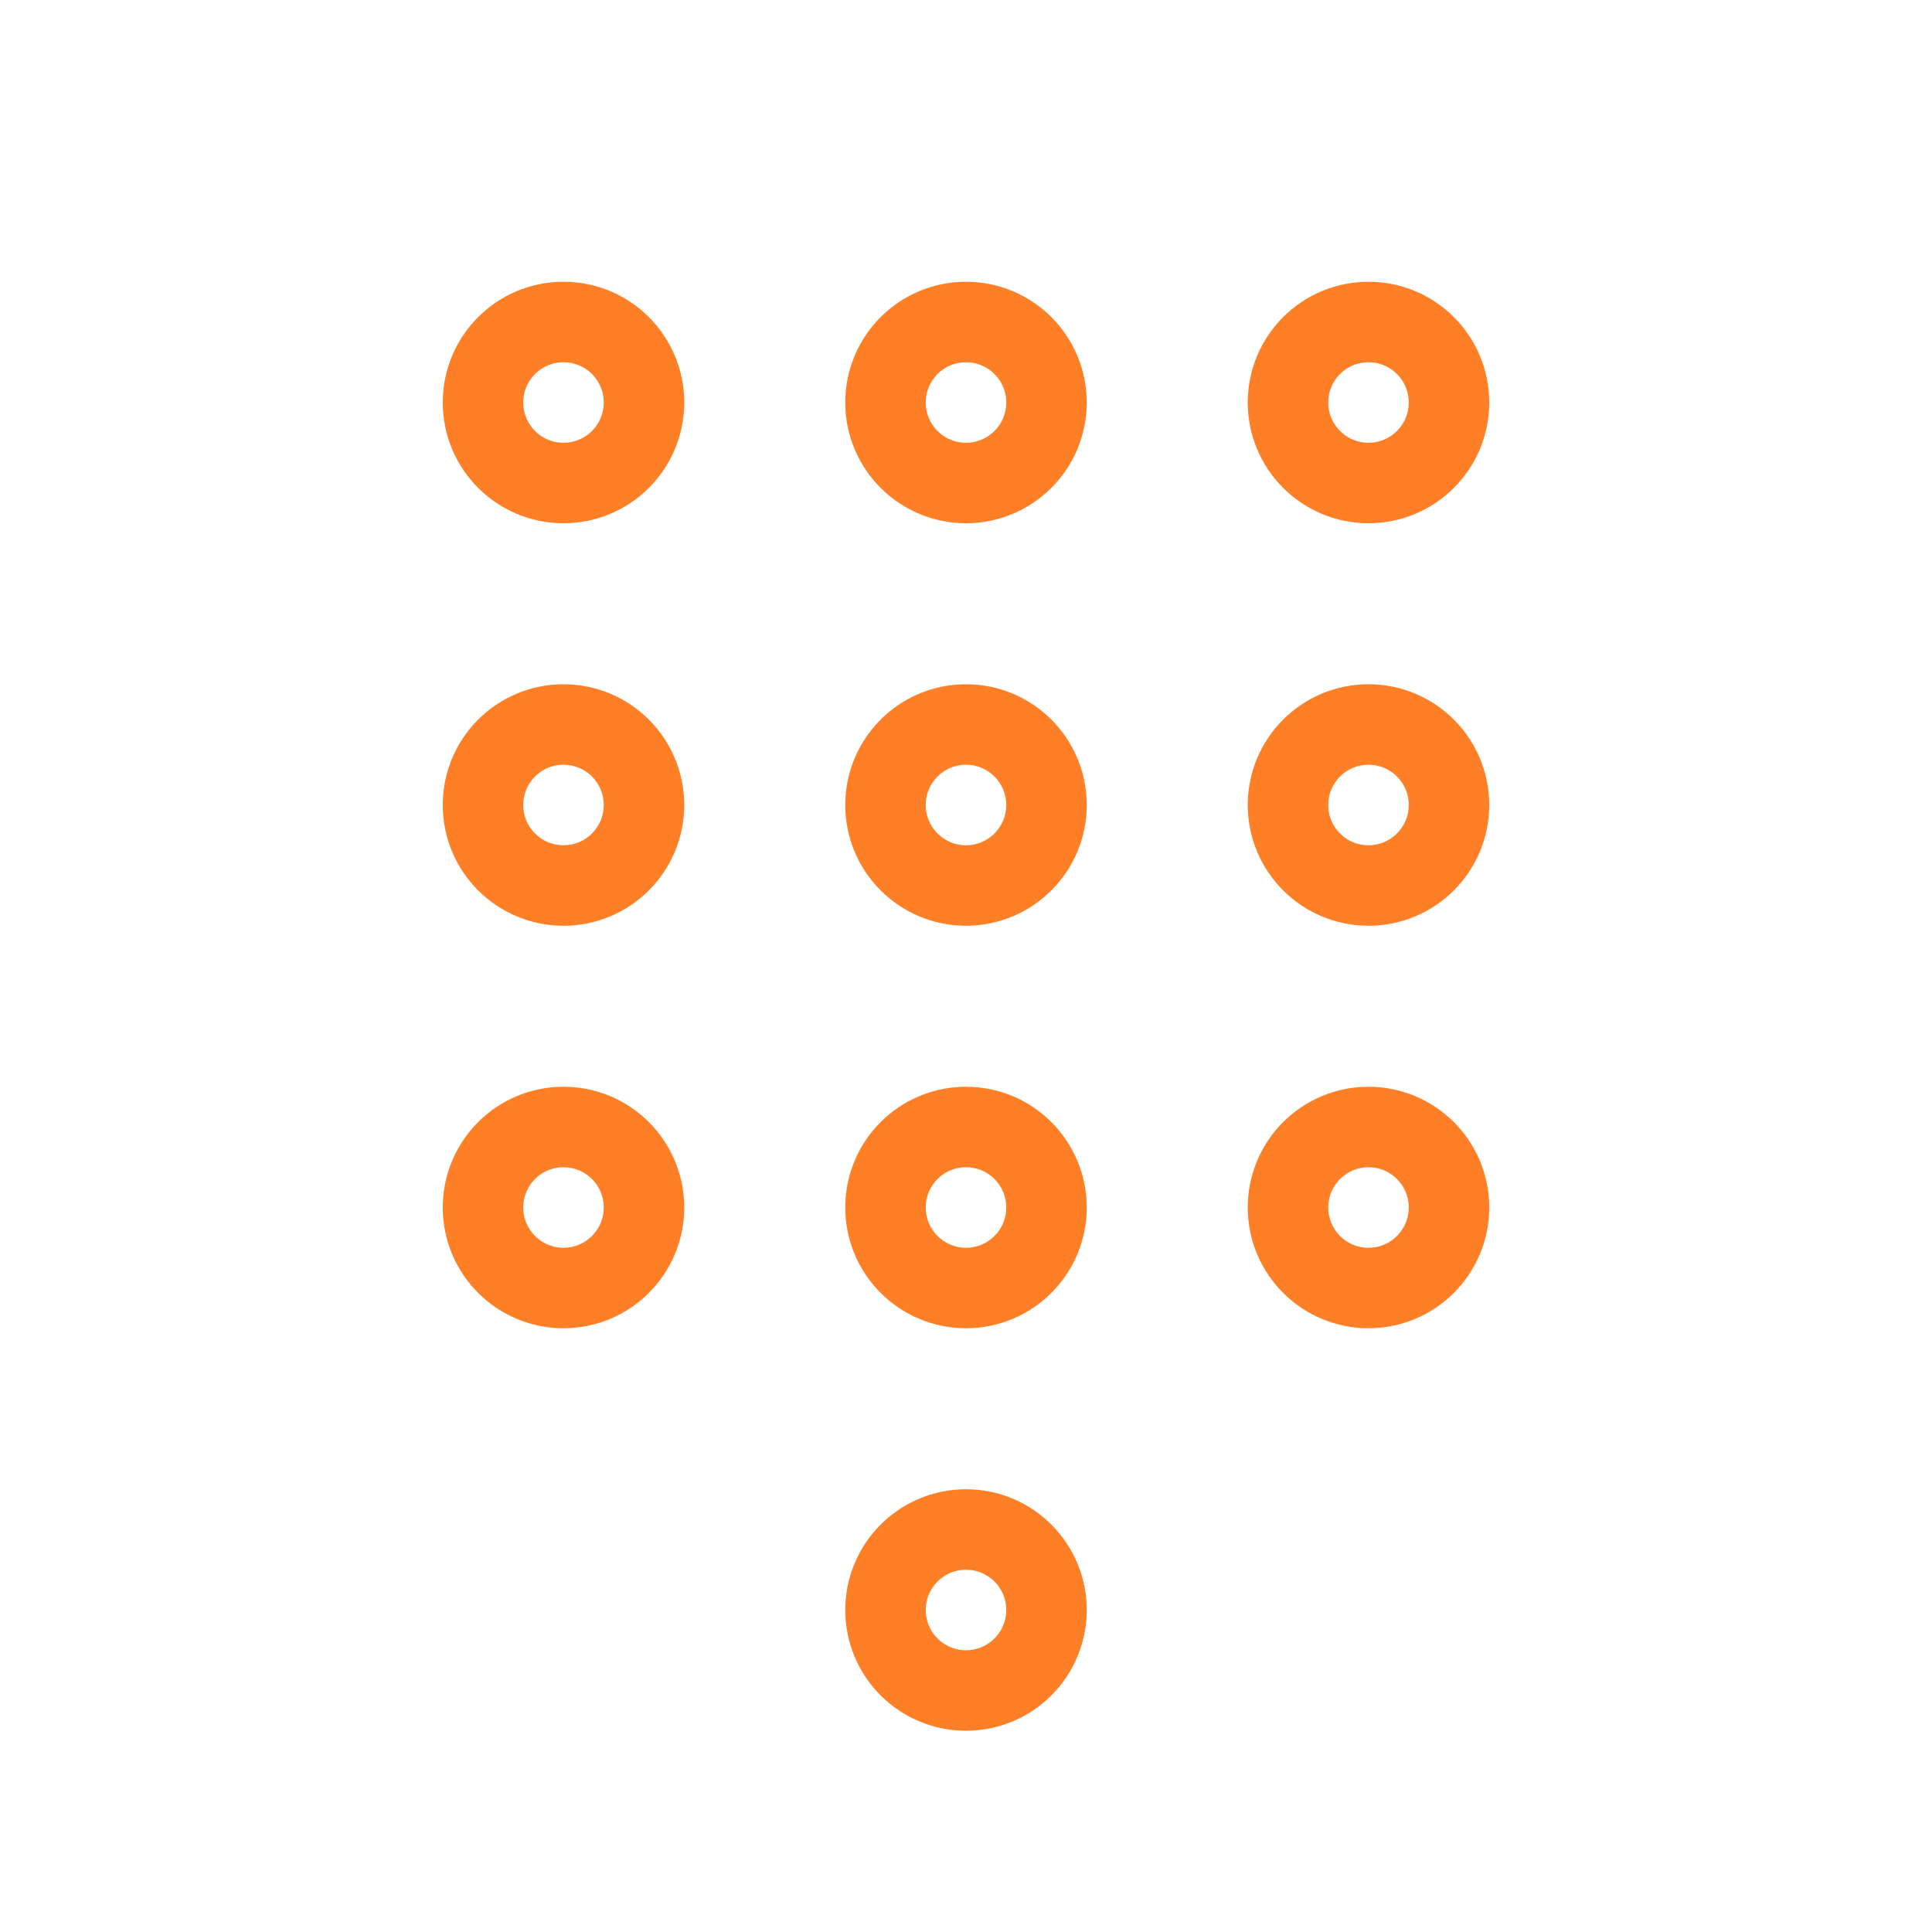 <svg width="24px" height="24px" viewBox="0 0 24 24" xmlns="http://www.w3.org/2000/svg" aria-labelledby="dialpadIconTitle" stroke="#FF7F27" stroke-width="1" stroke-linecap="square" stroke-linejoin="miter" fill="none" color="#FF7F27"> <title id="dialpadIconTitle">Dialpad</title> <circle cx="7" cy="5" r="1"/> <circle cx="12" cy="5" r="1"/> <circle cx="17" cy="5" r="1"/> <circle cx="7" cy="10" r="1"/> <circle cx="12" cy="10" r="1"/> <circle cx="17" cy="10" r="1"/> <circle cx="7" cy="15" r="1"/> <circle cx="12" cy="15" r="1"/> <circle cx="12" cy="20" r="1"/> <circle cx="17" cy="15" r="1"/> </svg>